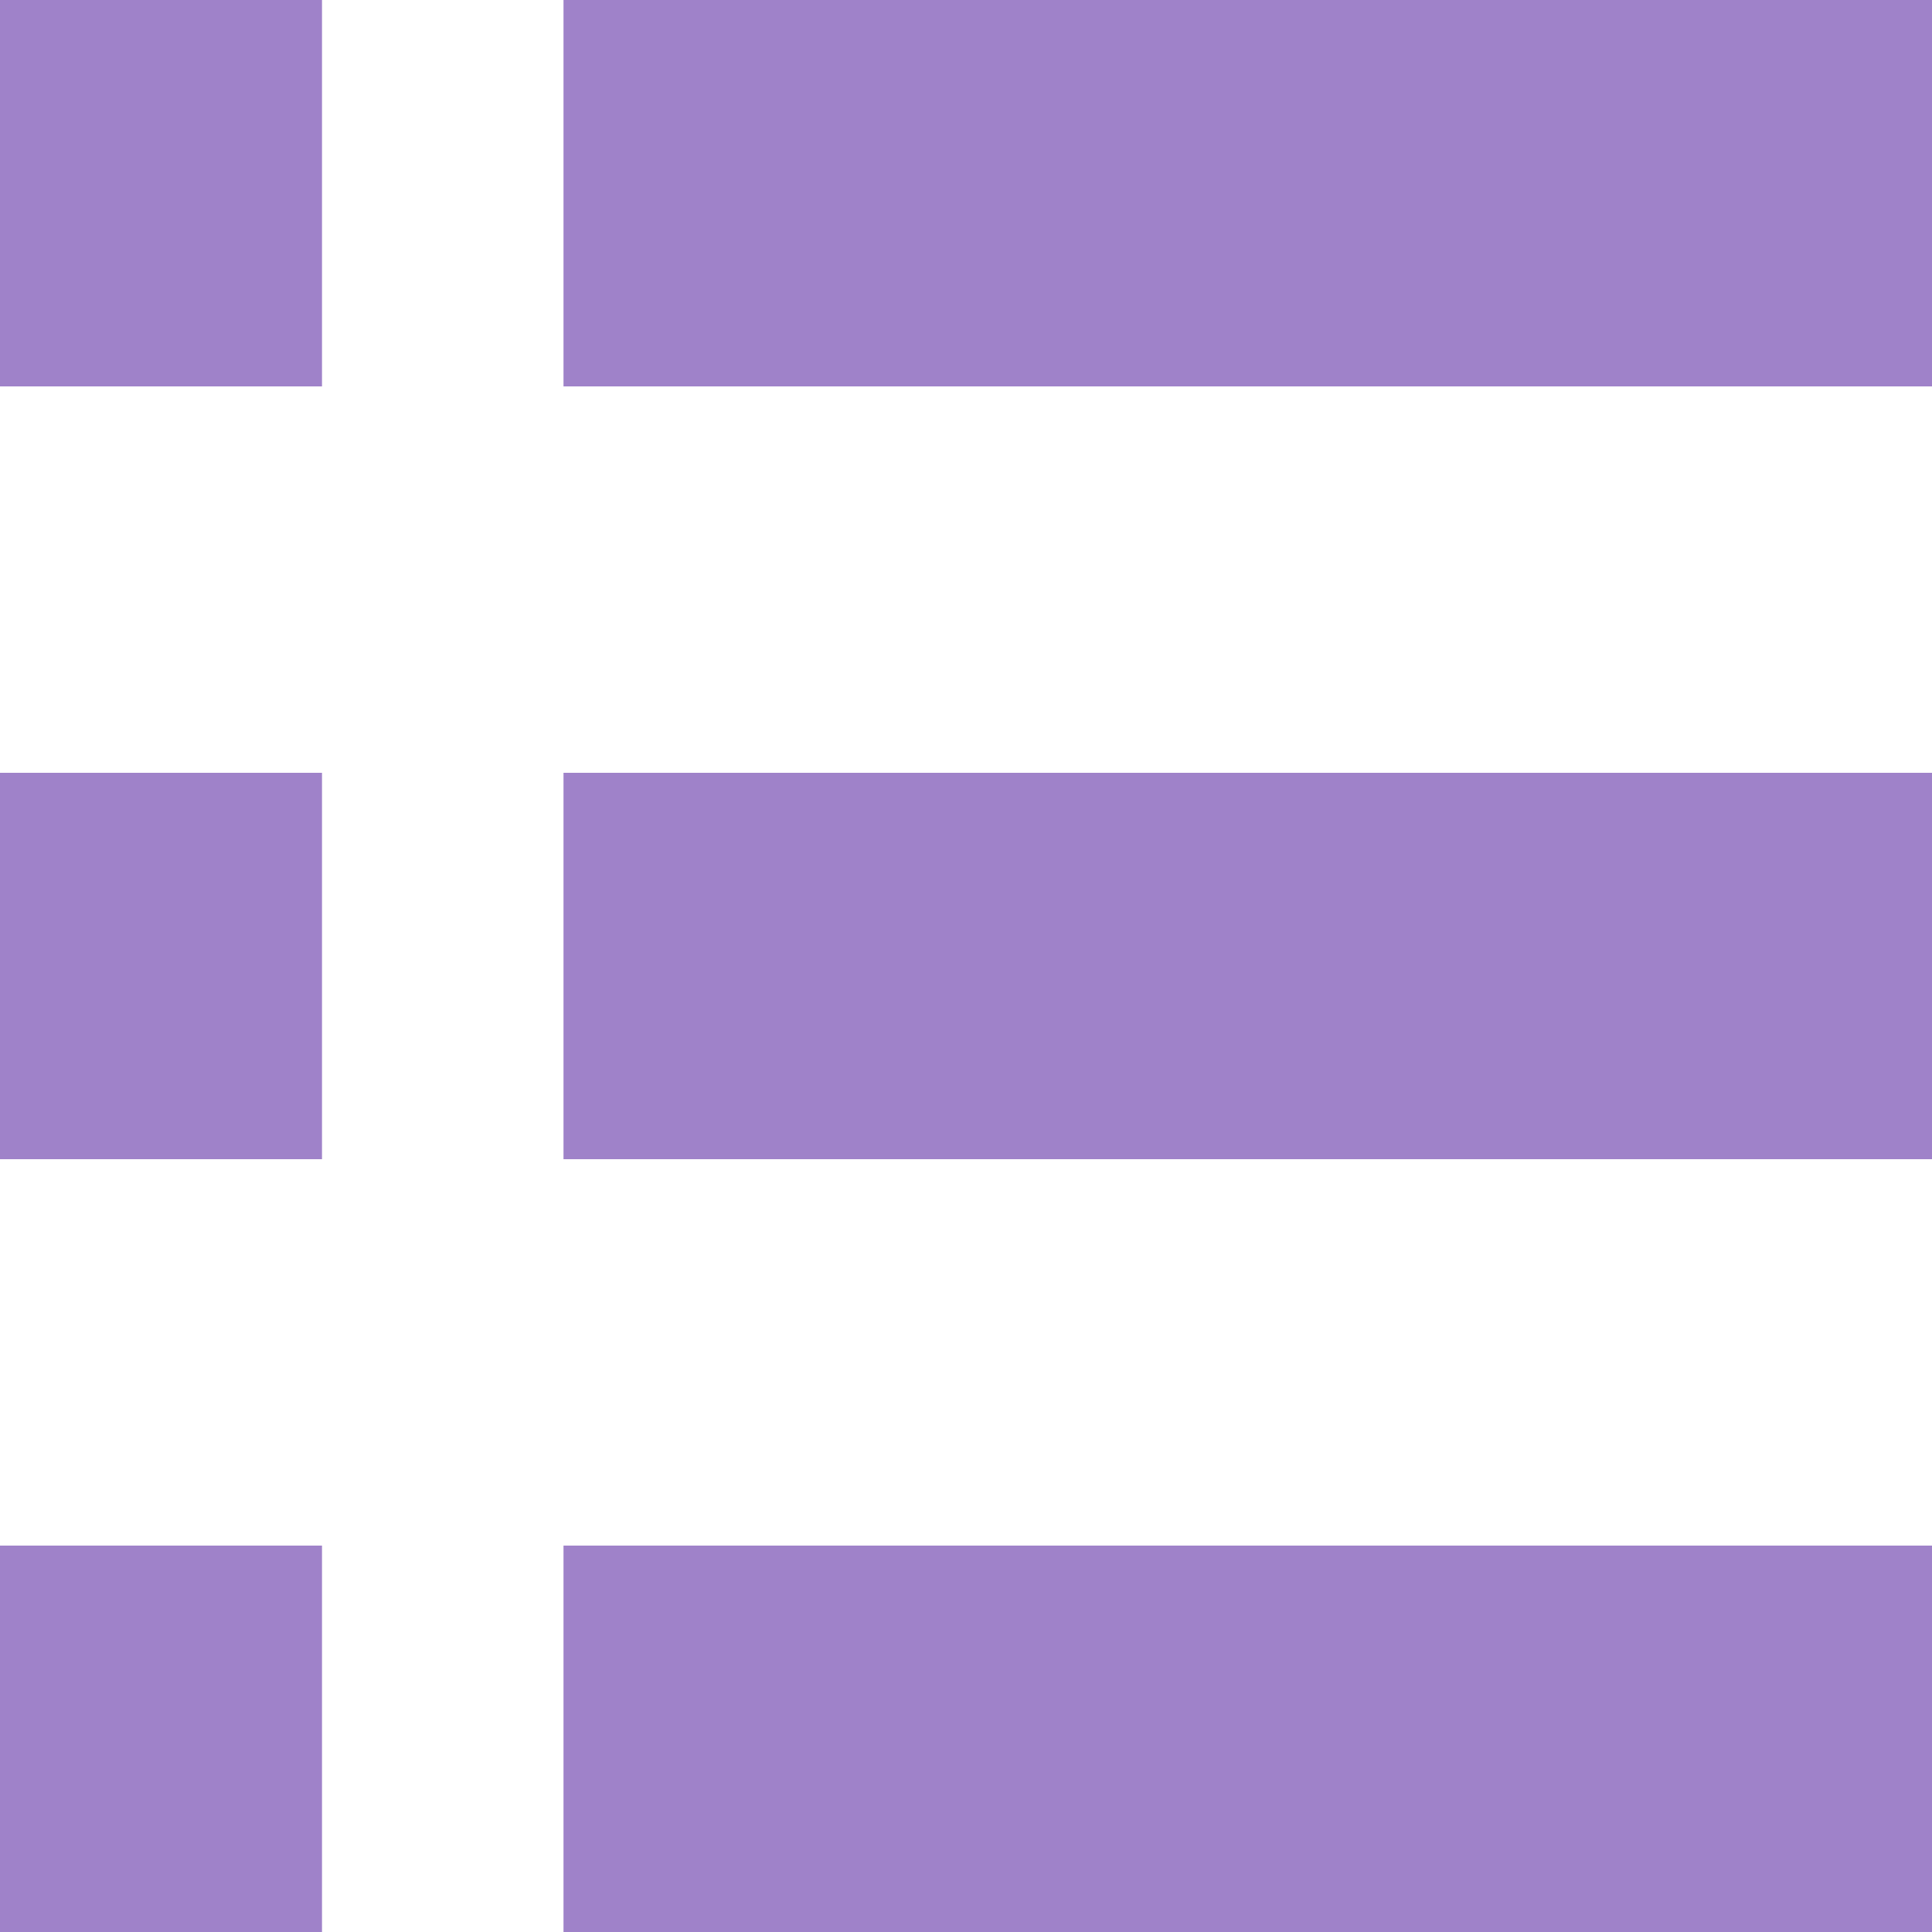 <svg width="24" height="24" viewBox="0 0 24 24" fill="none" xmlns="http://www.w3.org/2000/svg">
<path d="M4 24H0V19.2H4V24ZM4 9.6H0V14.4H4V9.6ZM4 0H0V4.8H4V0ZM7 0V4.8H24V0H7ZM7 14.4H24V9.6H7V14.4ZM7 24H24V19.2H7V24Z" fill="#9F82C9"/>
</svg>
